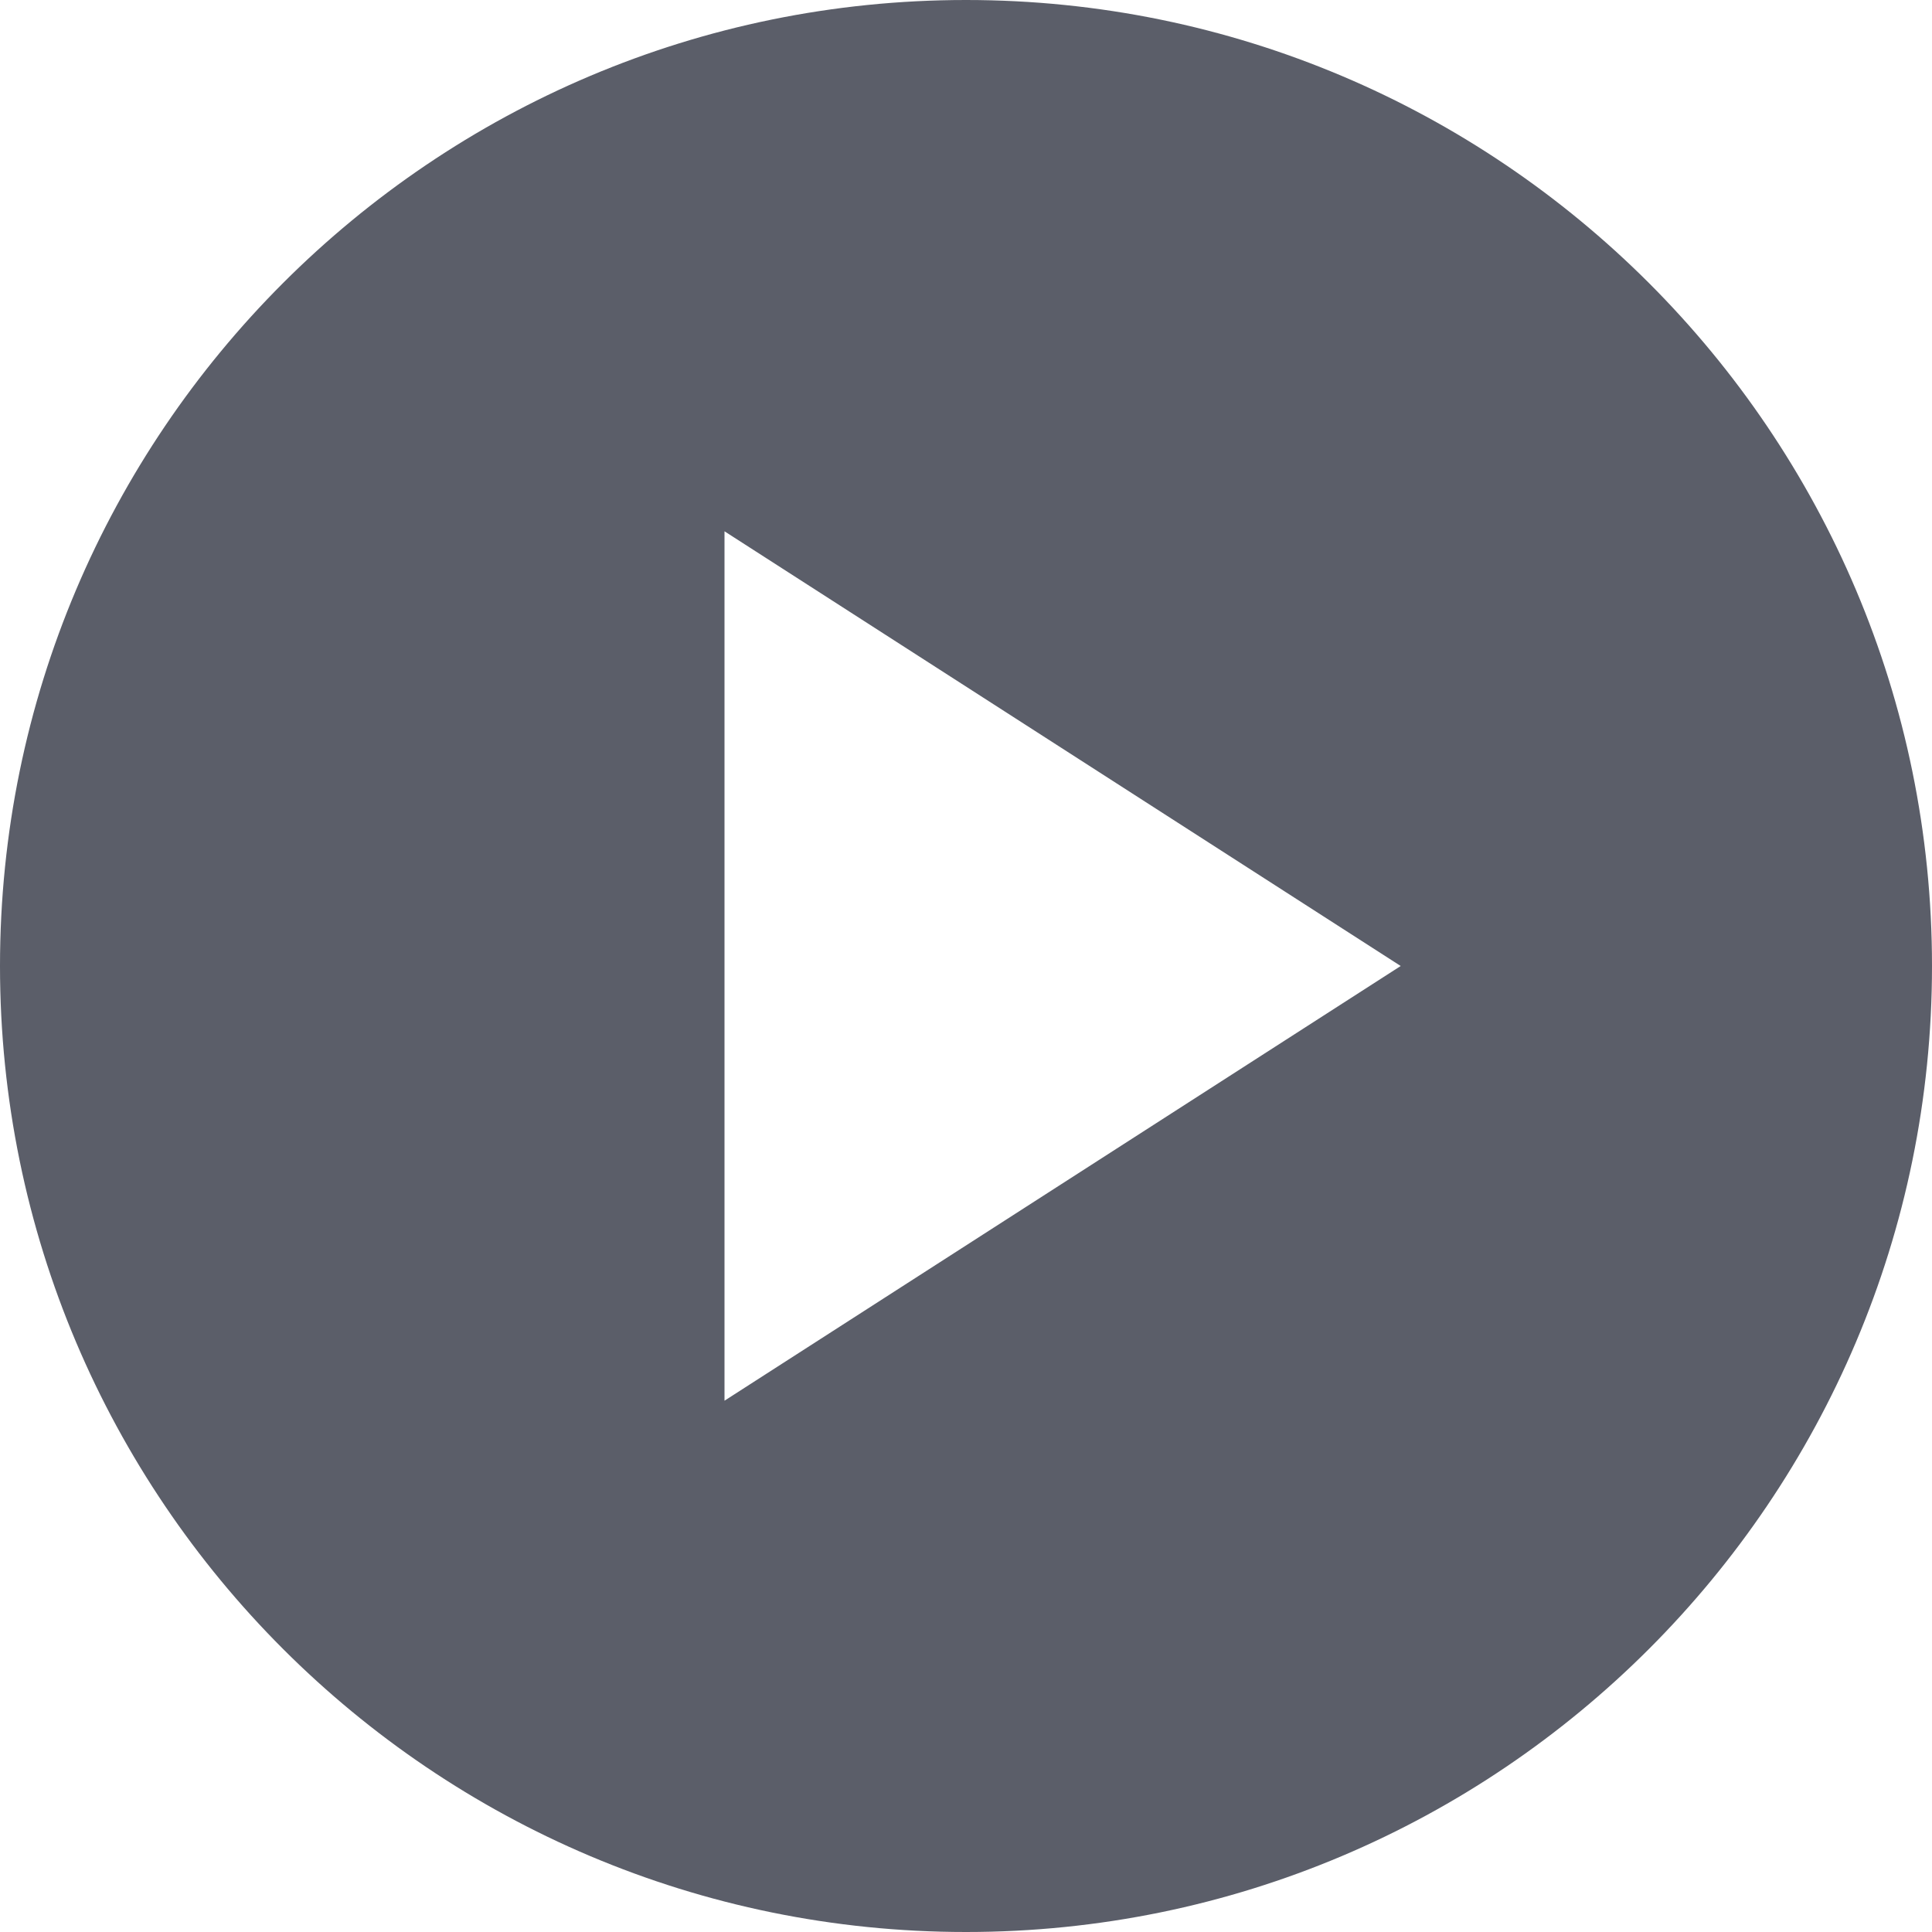 <svg width="16" height="16" viewBox="0 0 16 16" fill="#5B5E69" xmlns="http://www.w3.org/2000/svg">
    <path d="M8 0C3.584 0 0 3.584 0 8C0 12.416 3.584 16 8 16C12.416 16 16 12.416 16 8C16 3.584 12.416 0 8 0ZM6 11.6V4.4L11.6 8L6 11.6Z"/>
</svg>
